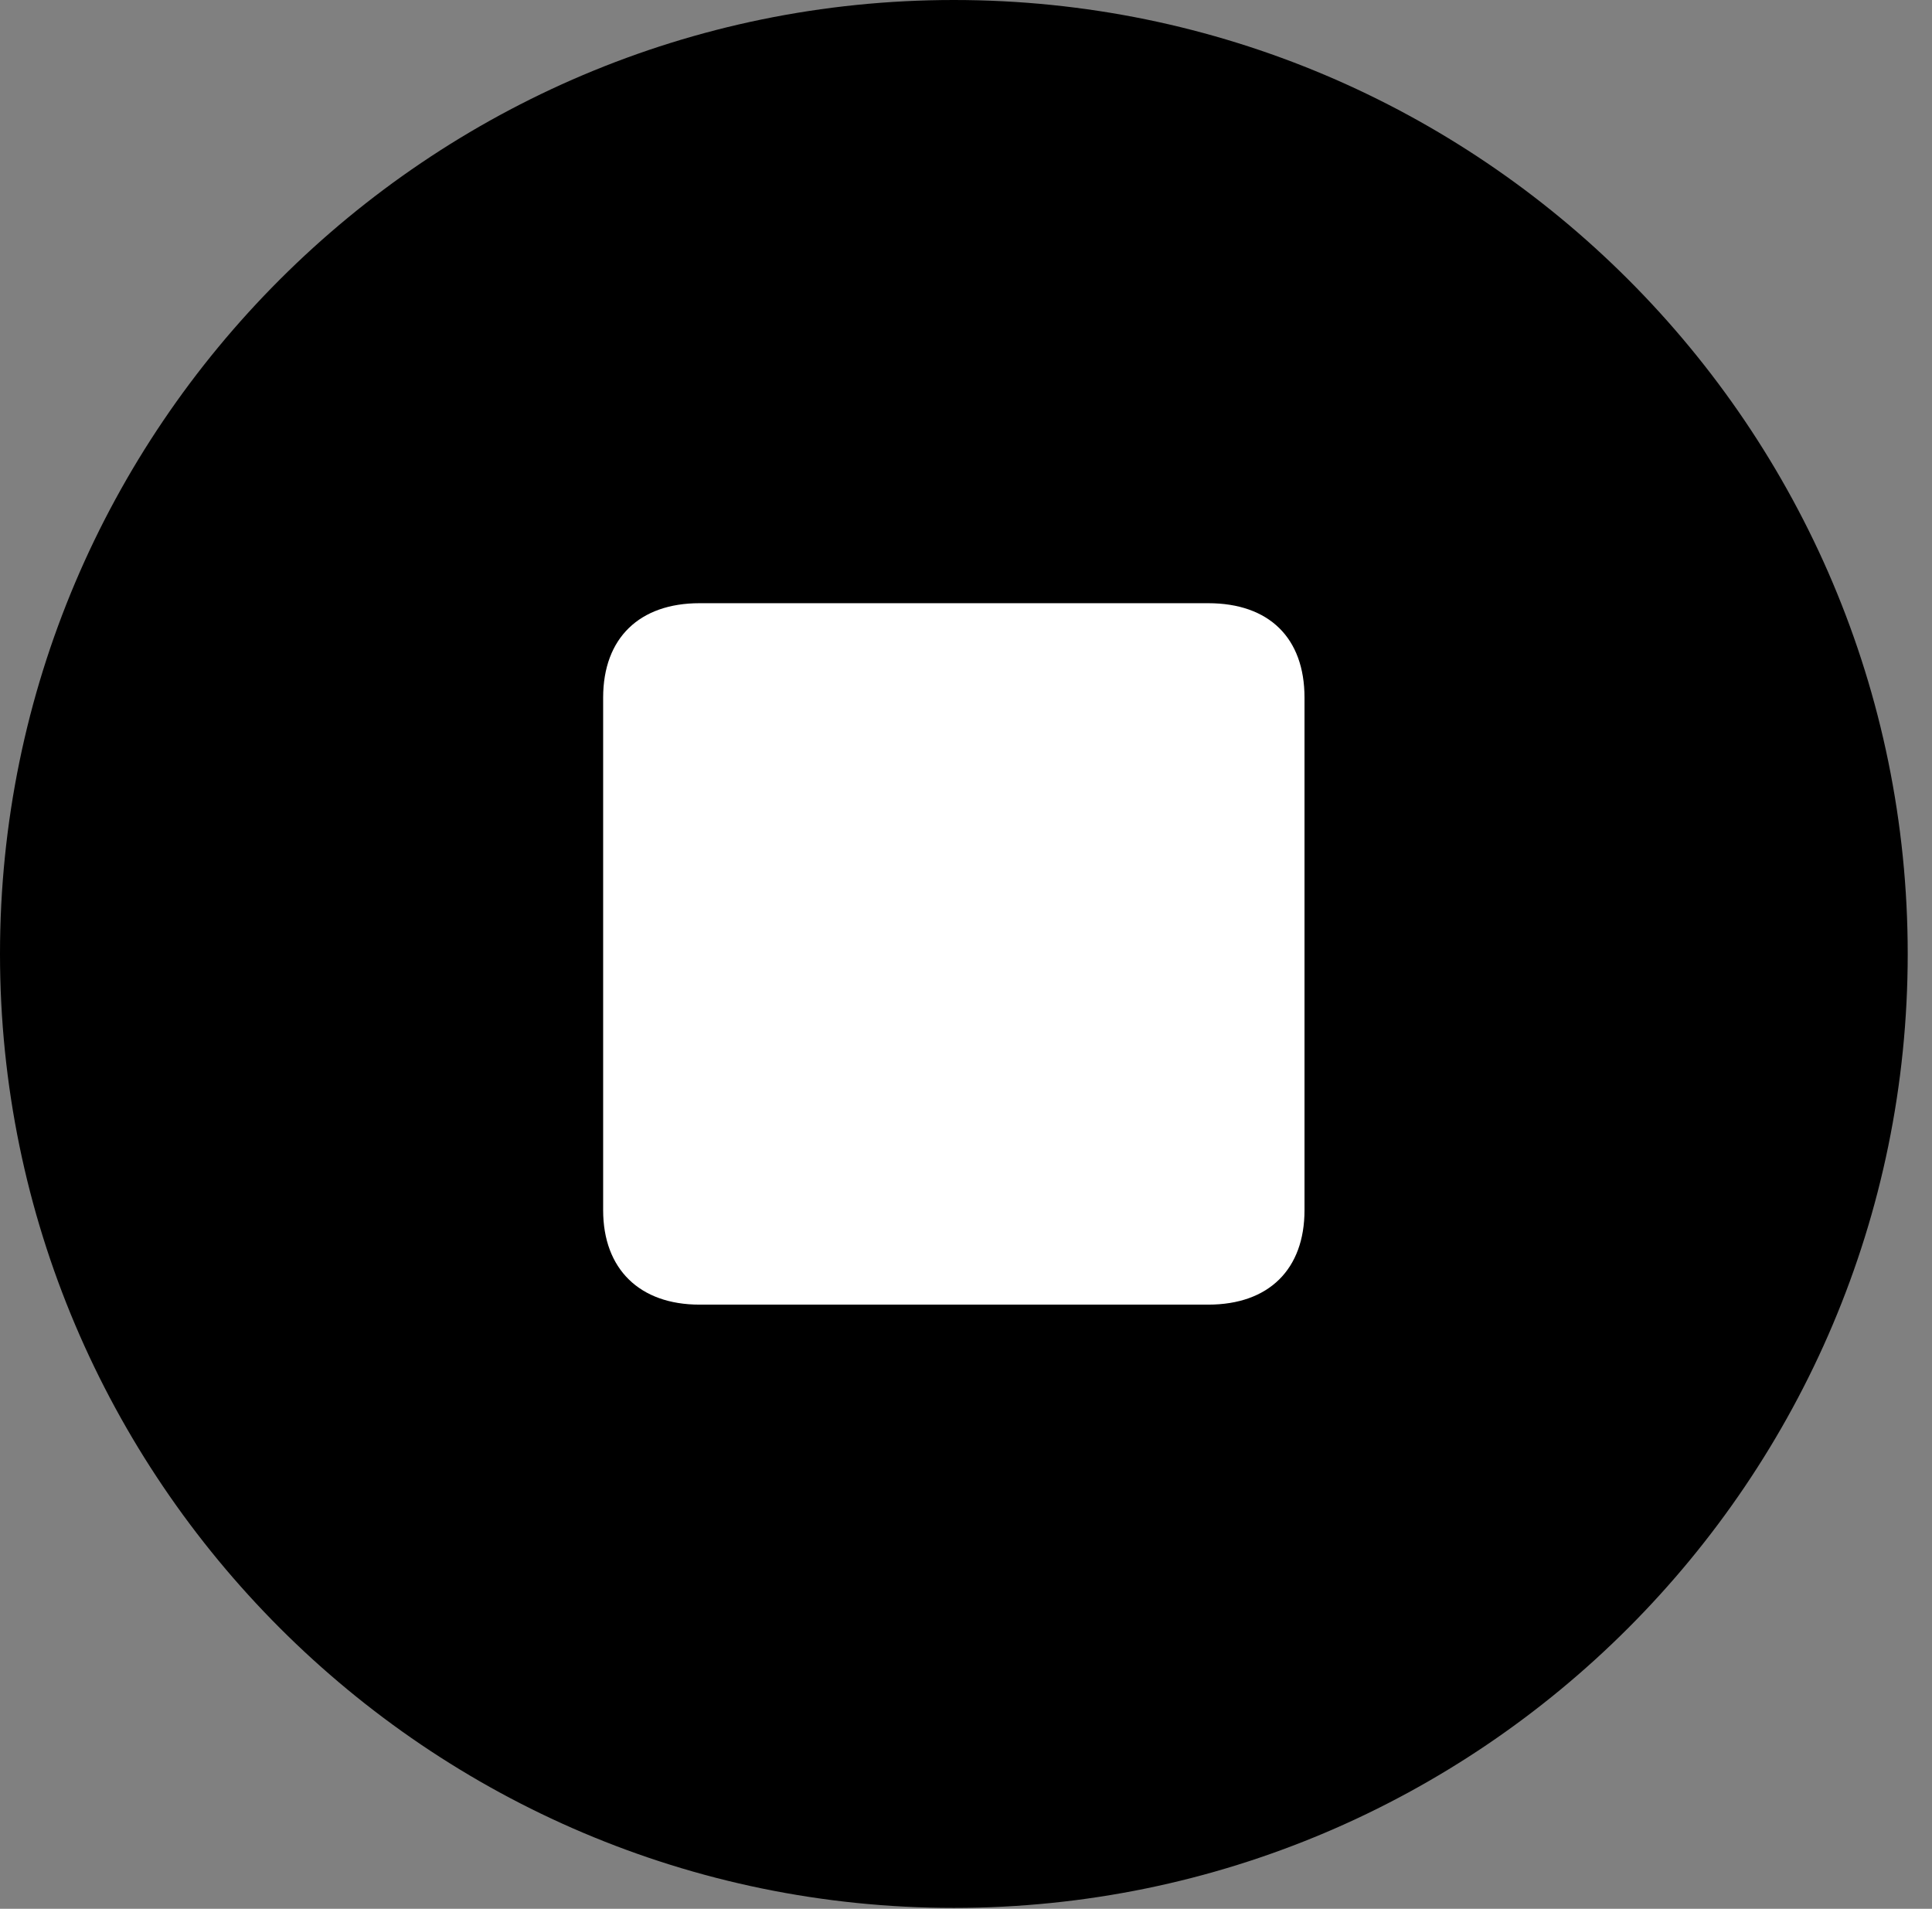 <svg version="1.1" xmlns="http://www.w3.org/2000/svg" xmlns:xlink="http://www.w3.org/1999/xlink" viewBox="0 0 28.246 27.904">
 <rect x="0" y="0" width="28.246" height="27.904" fill="#808080" stroke="none"/>
 <g>
  
  <path d="M13.945 27.891C21.643 27.891 27.891 21.629 27.891 13.945C27.891 6.248 21.643 0 13.945 0C6.262 0 0 6.248 0 13.945C0 21.629 6.262 27.891 13.945 27.891Z" style="fill:hsl(0 0 0/0.85)"></path>
  <path d="M10.227 19.072C9.352 19.072 8.818 18.553 8.818 17.691L8.818 10.199C8.818 9.324 9.352 8.818 10.227 8.818L17.664 8.818C18.553 8.818 19.072 9.324 19.072 10.199L19.072 17.691C19.072 18.553 18.553 19.072 17.664 19.072Z" style="fill:white"></path>
 </g>
</svg>